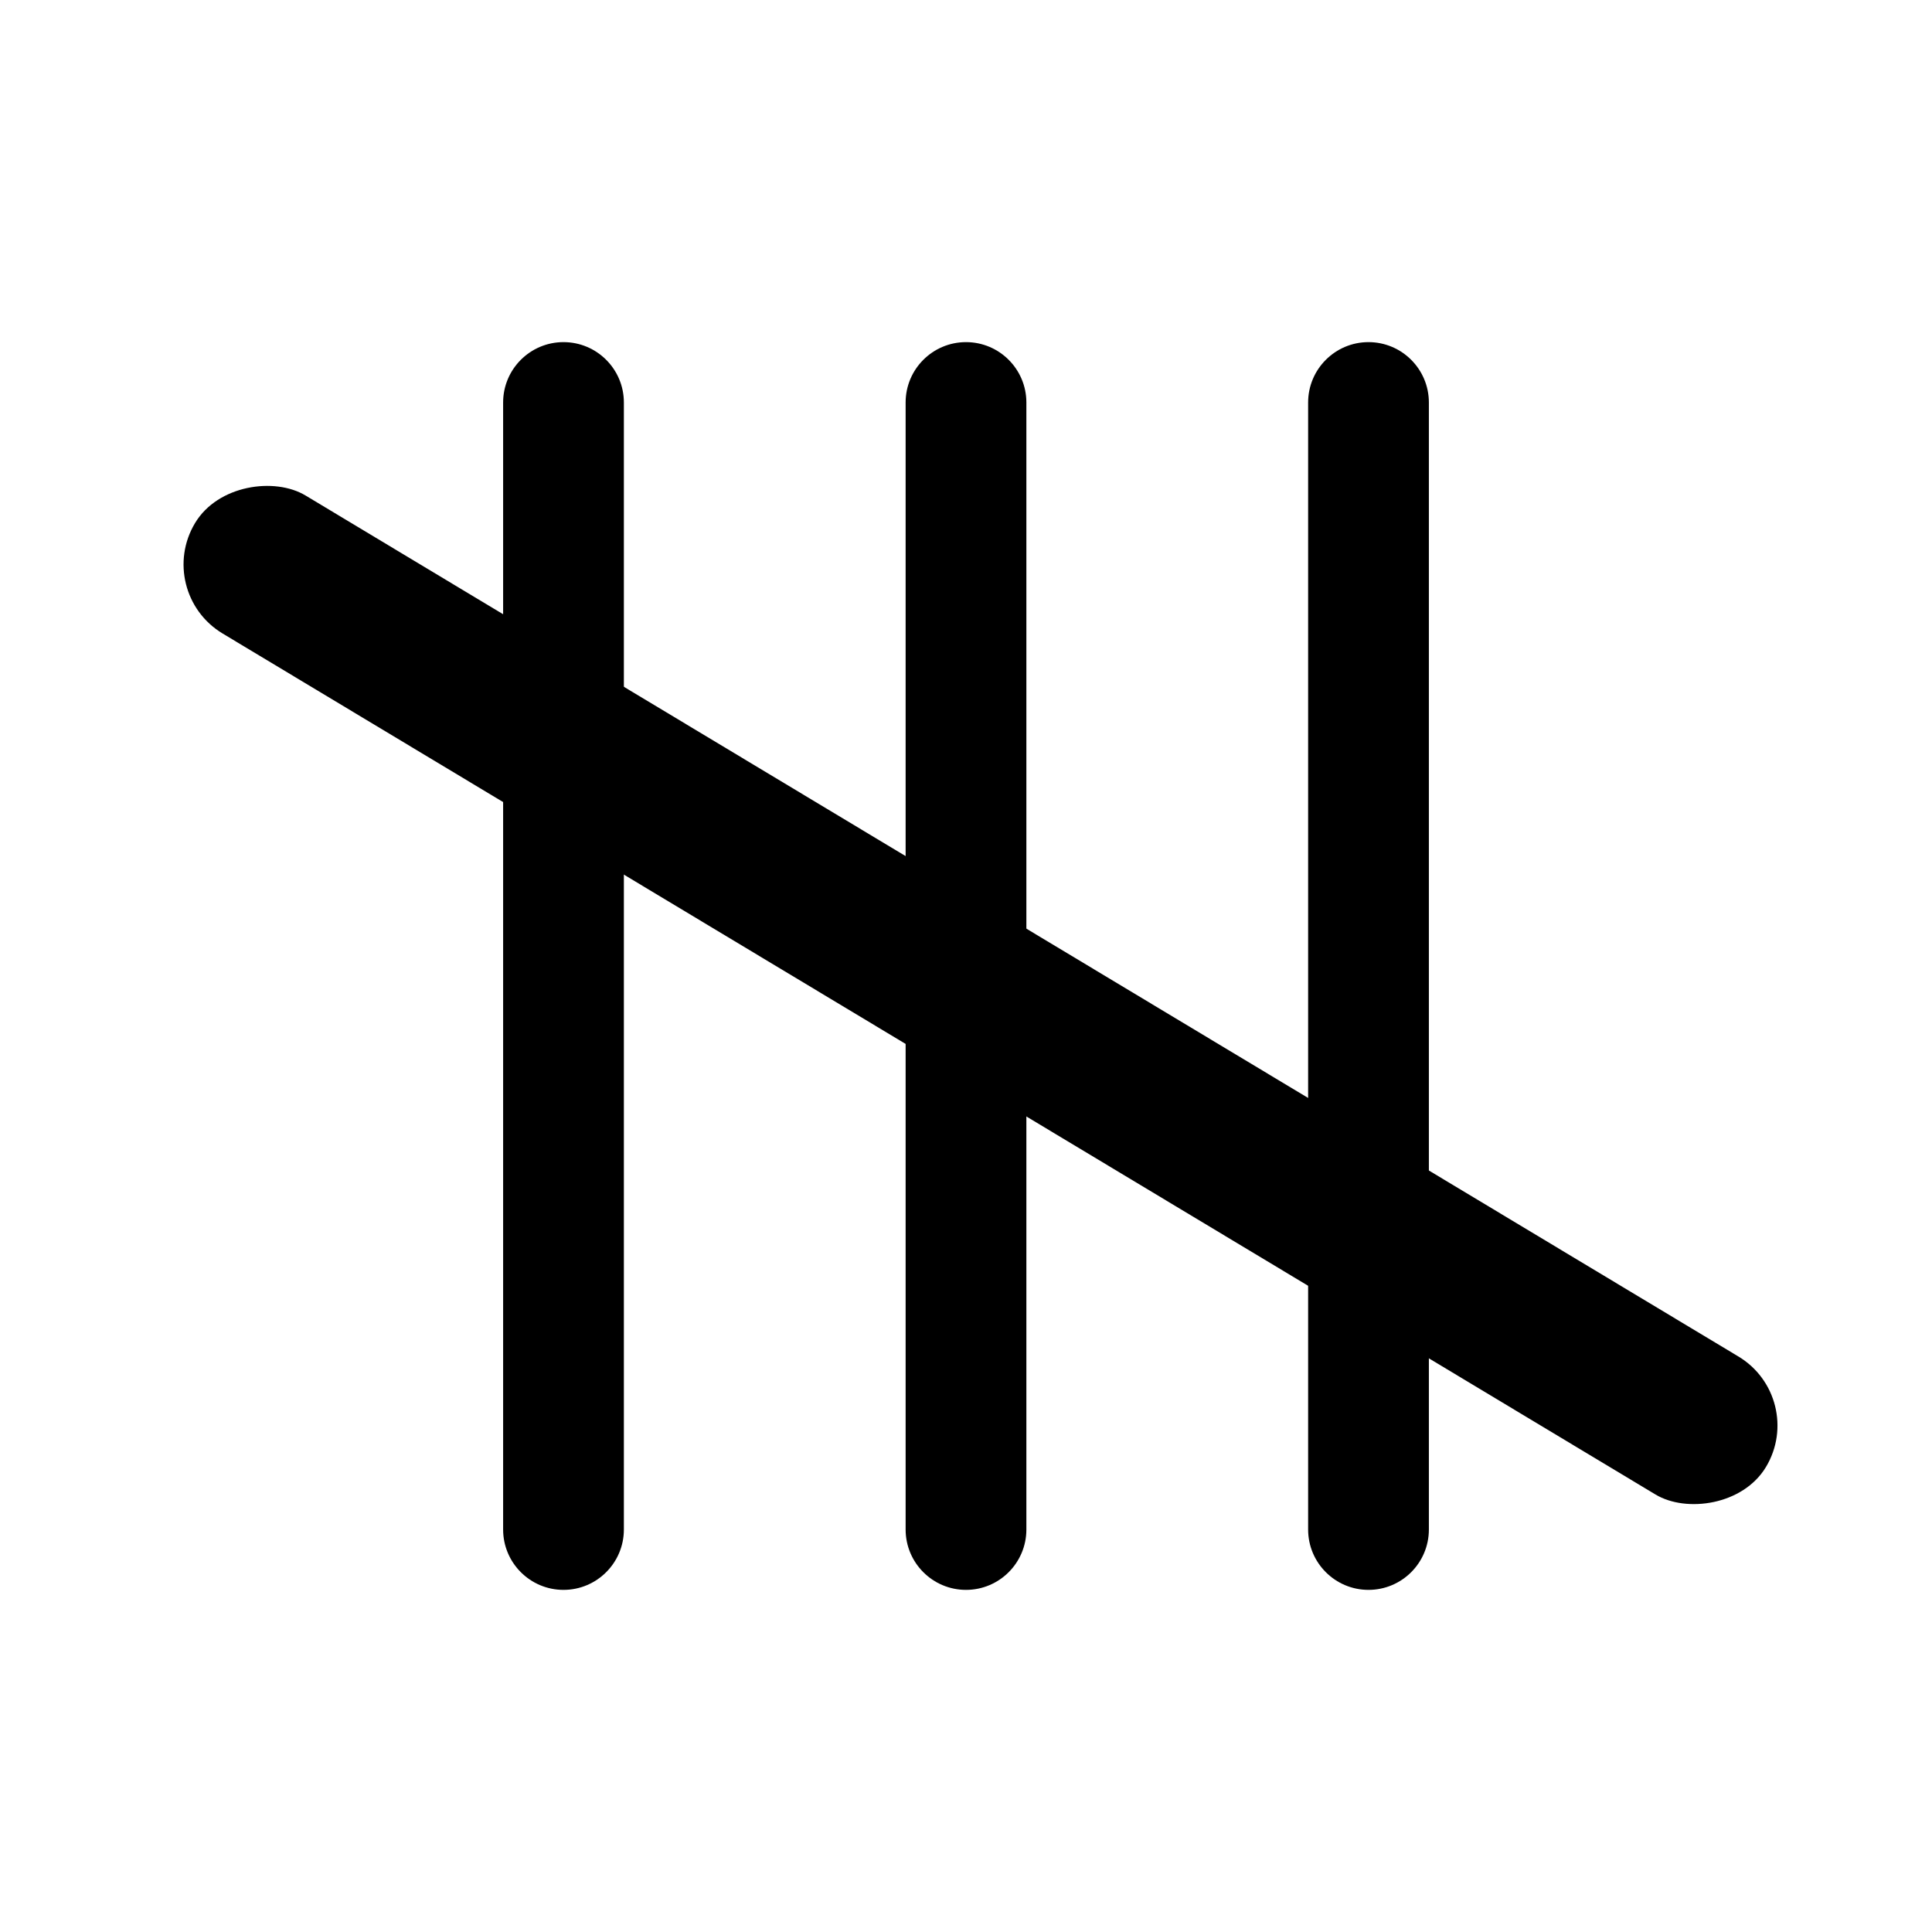 <svg width="48" height="48" viewBox="0 0 48 48" fill="none" xmlns="http://www.w3.org/2000/svg">
<path fill-rule="evenodd" clip-rule="evenodd" d="M24 8.5C23.172 8.5 22.5 9.172 22.5 10V38C22.5 38.828 23.172 39.5 24 39.5C24.828 39.5 25.5 38.828 25.5 38V10C25.5 9.172 24.828 8.5 24 8.5Z" fill="black"/>
<path fill-rule="evenodd" clip-rule="evenodd" d="M14 8.5C13.172 8.5 12.5 9.172 12.5 10L12.5 38C12.5 38.828 13.172 39.5 14 39.5C14.828 39.5 15.5 38.828 15.5 38L15.5 10C15.5 9.172 14.828 8.5 14 8.5Z" fill="black"/>
<path fill-rule="evenodd" clip-rule="evenodd" d="M34 8.5C33.172 8.5 32.5 9.172 32.5 10V38C32.5 38.828 33.172 39.5 34 39.5C34.828 39.5 35.5 38.828 35.5 38V10C35.5 9.172 34.828 8.5 34 8.5Z" fill="black"/>
<rect x="3.816" y="14.709" width="4" height="45.533" rx="2" transform="rotate(-58.999 3.816 14.709)" fill="black"/>
</svg>
